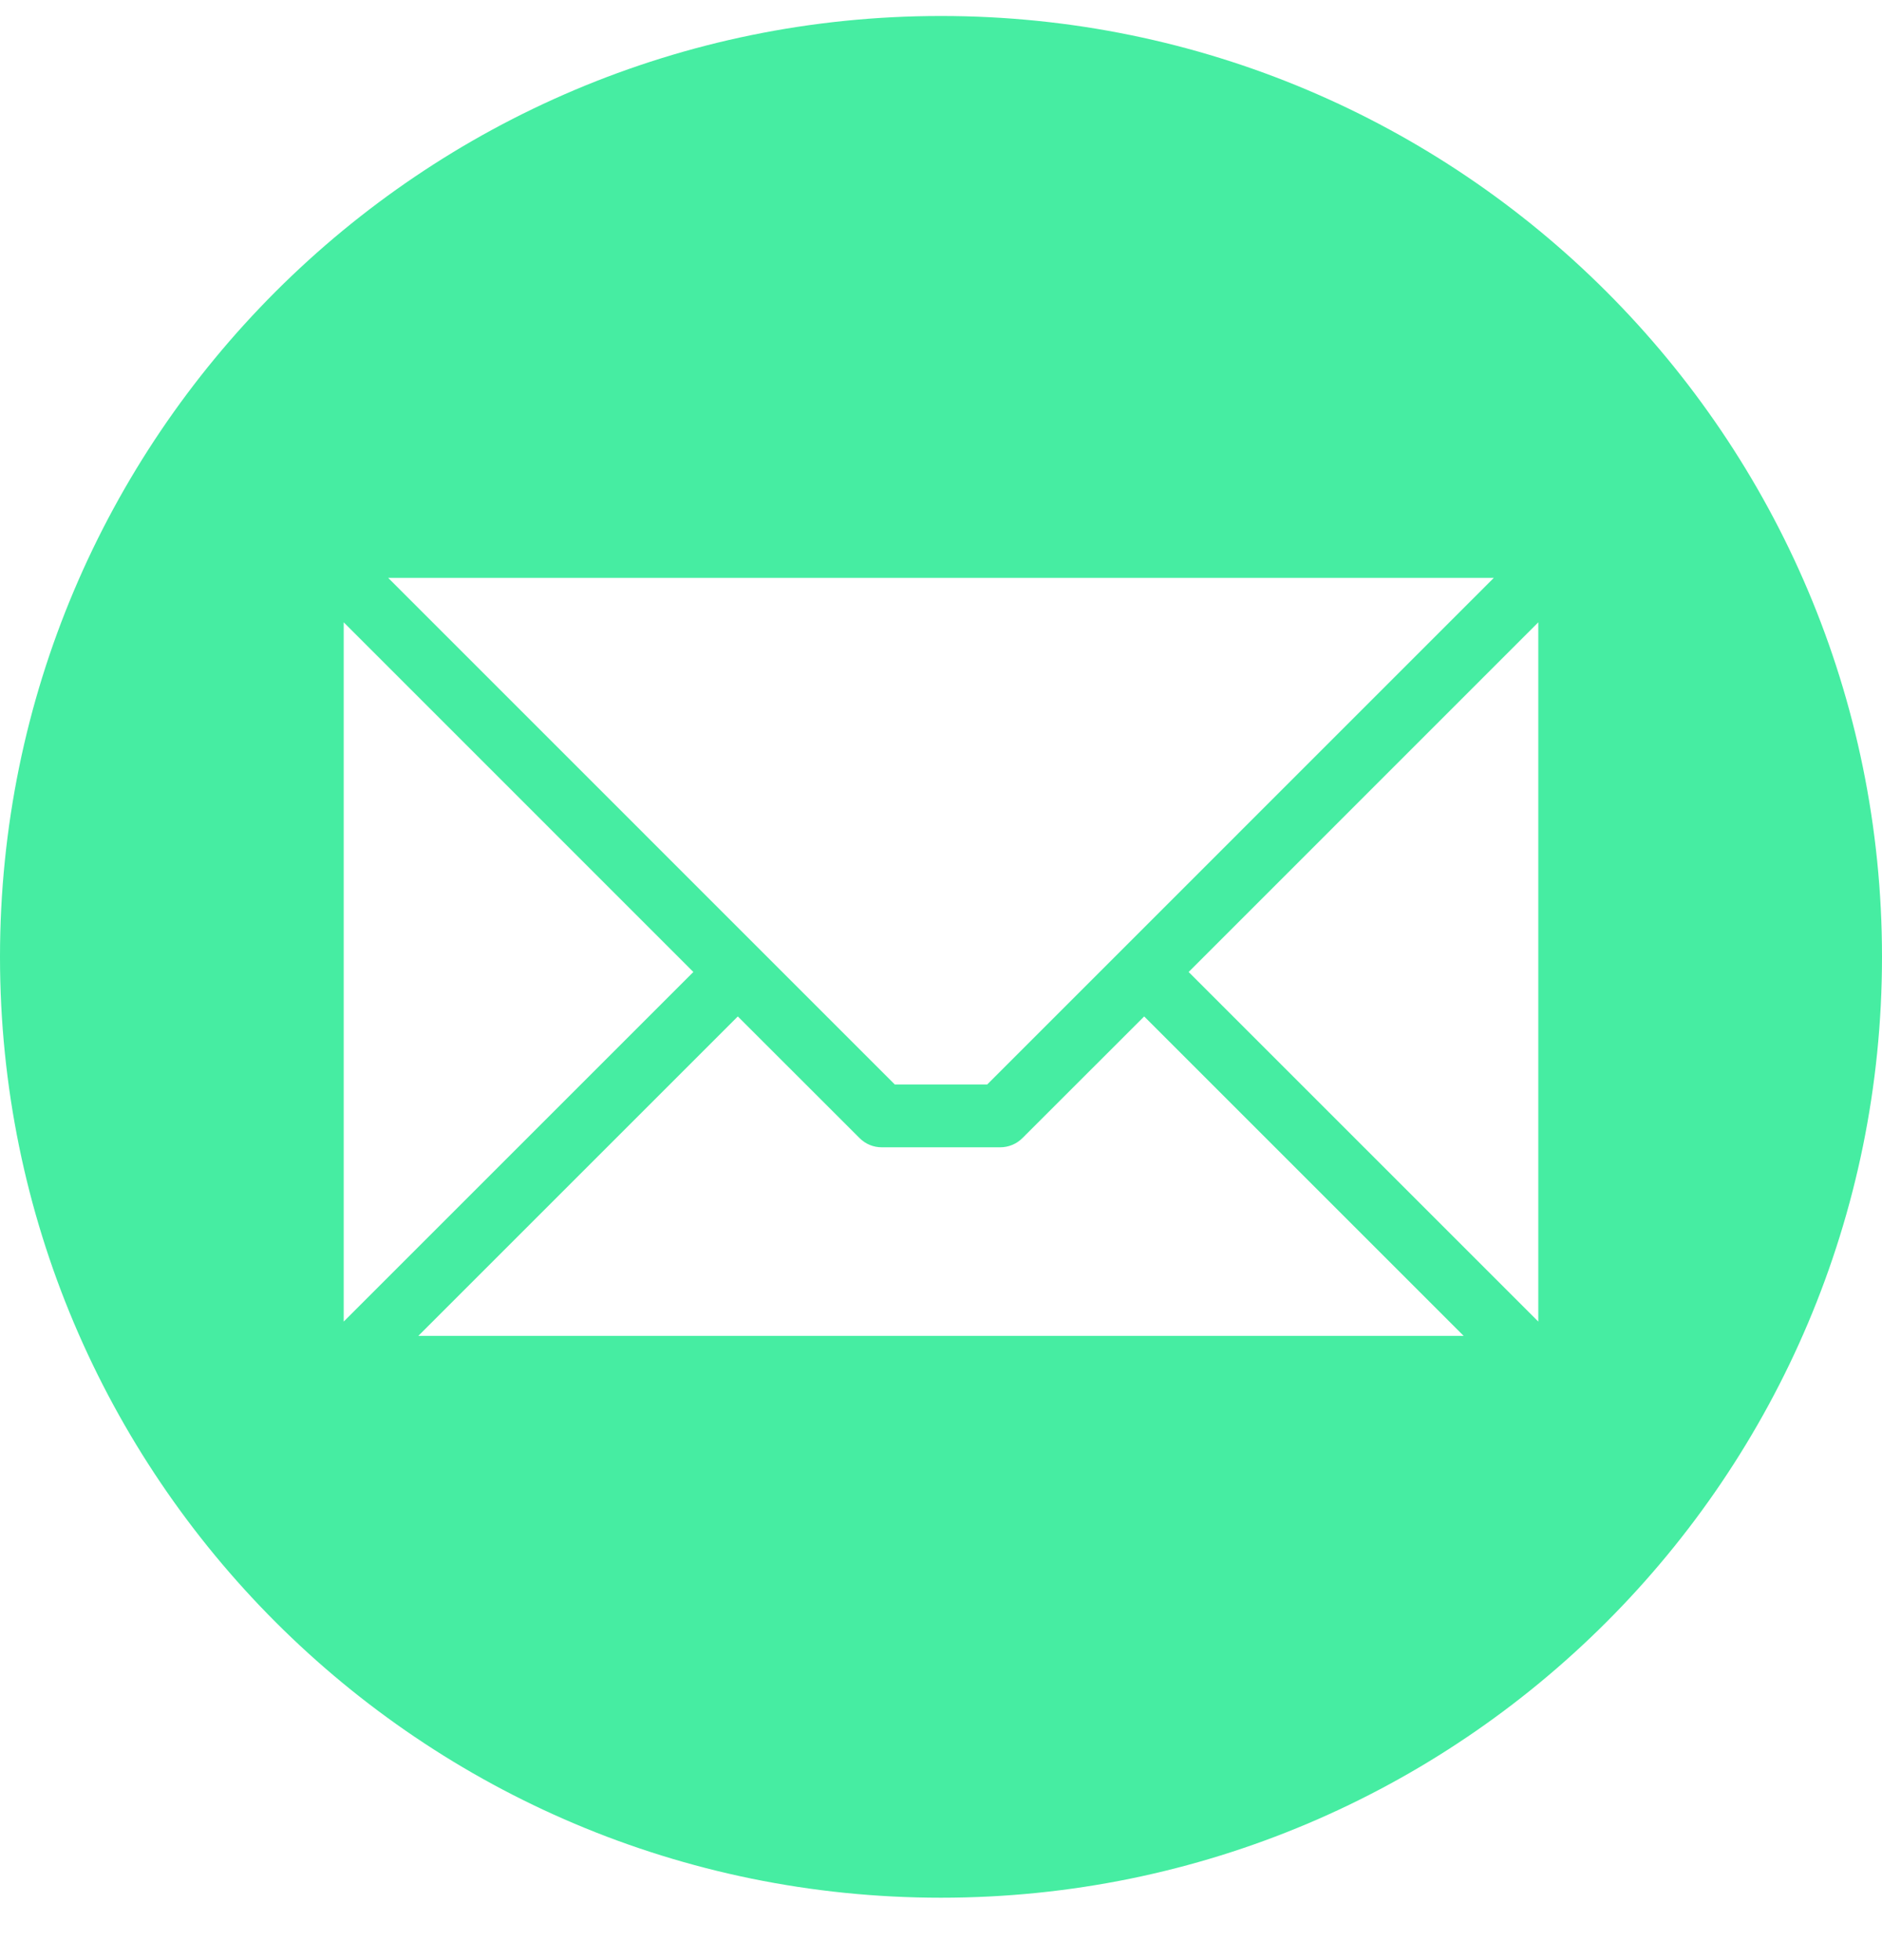 <svg width="24" height="25" viewBox="0 0 24 25" fill="none" xmlns="http://www.w3.org/2000/svg">
<path fill-rule="evenodd" clip-rule="evenodd" d="M12 0.204C18.627 0.204 24 5.577 24 12.204C24 18.831 18.627 24.204 12 24.204C5.373 24.204 0 18.831 0 12.204C0 5.577 5.373 0.204 12 0.204ZM19.617 16.856V7.937L15.158 12.397L19.617 16.856ZM5.335 17.038H18.665L14.591 12.964L13.038 14.516C12.963 14.591 12.861 14.633 12.755 14.633H11.245C11.193 14.633 11.14 14.623 11.092 14.603C11.043 14.583 10.999 14.553 10.962 14.516L9.409 12.964L5.335 17.038H5.335ZM4.383 7.937V16.856L8.842 12.397L4.383 7.937ZM19.05 7.37H4.95L11.411 13.832H12.589L19.05 7.37Z" fill="#46EDA2"/>
</svg>
